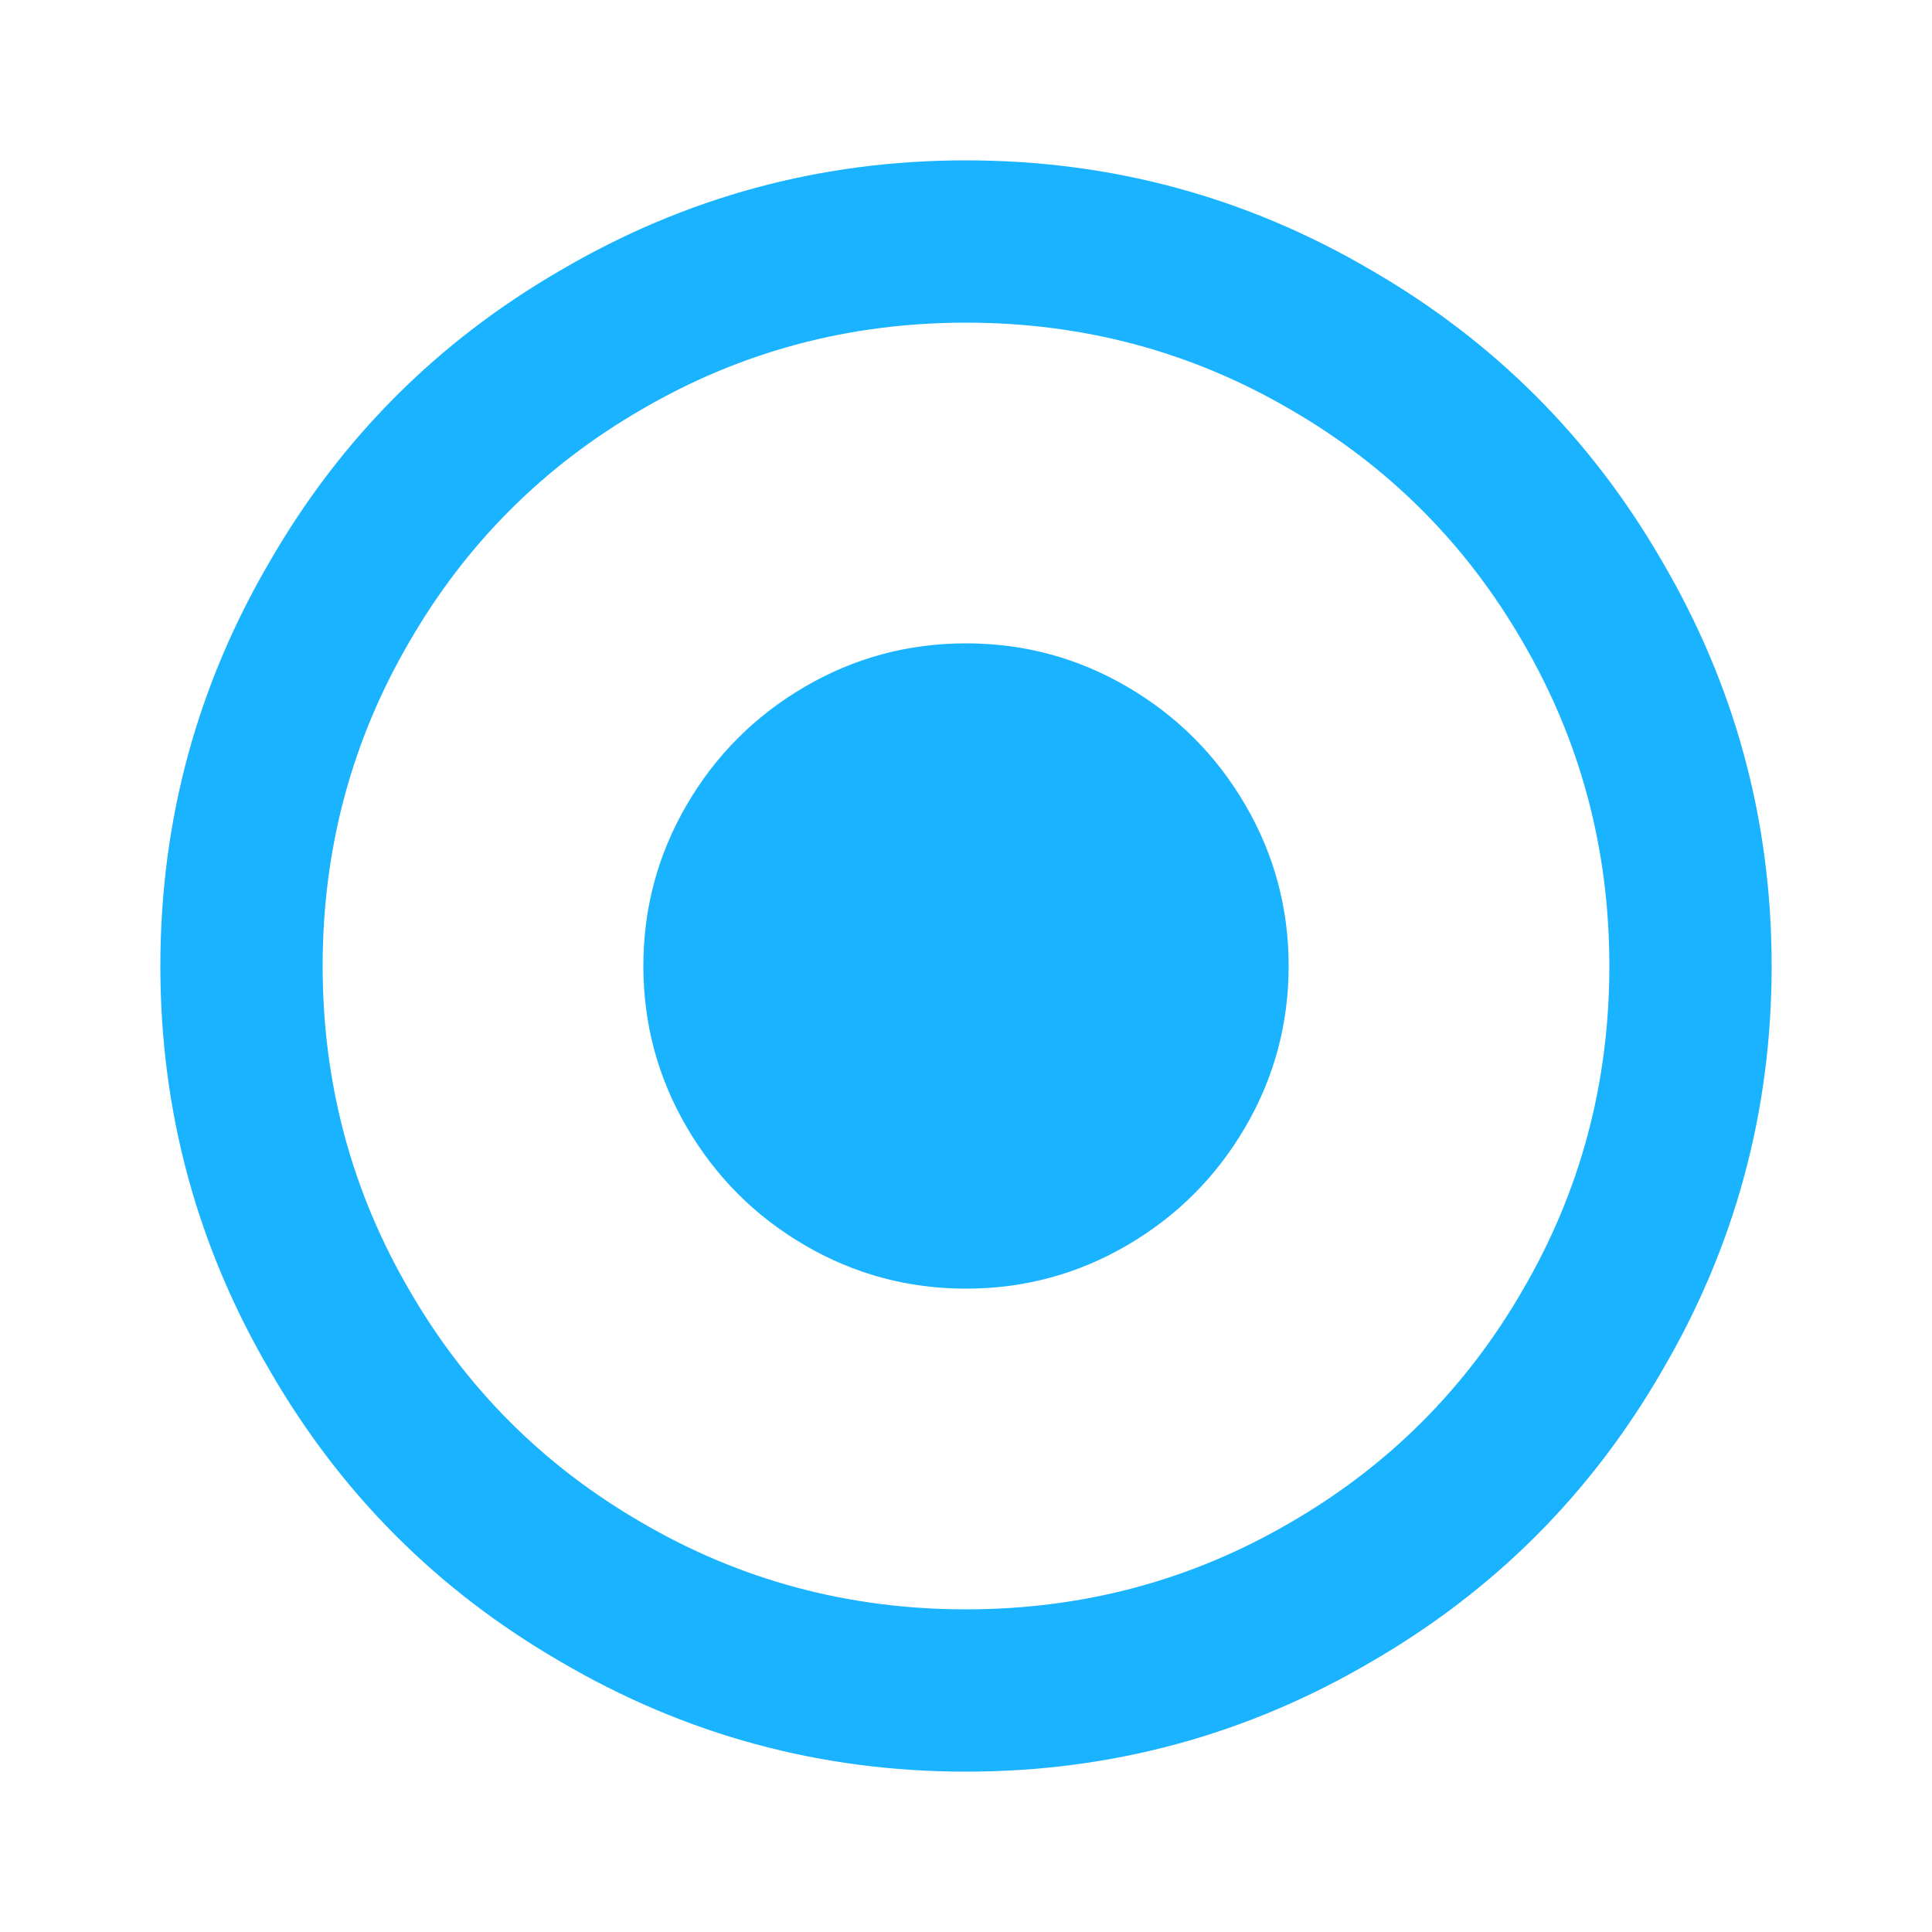<svg xmlns="http://www.w3.org/2000/svg" viewBox="0 0 1000 1000" fill="#1ab3ff">
  <g transform="scale(1, -1) translate(0, -1000)">
  <path d="M500 917q113 0 210 -57q95 -55 150 -150q57 -97 57 -210t-57 -210q-55 -95 -150 -150q-97 -57 -210 -57t-210 57q-95 55 -150 150q-57 97 -57 210t57 210q55 95 150 150q97 57 210 57zM500 833q-91 0 -168 -45q-76 -44 -120 -120q-45 -77 -45 -168t45 -168
q44 -76 120 -120q77 -45 168 -45t168 45q76 44 120 120q45 77 45 168t-45 168q-44 76 -120 120q-77 45 -168 45zM500 667q45 0 83.5 -22.5t61 -61t22.5 -83.5t-22.5 -83.5t-61 -61t-83.5 -22.5t-83.5 22.5t-61 61t-22.5 83.5t22.5 83.5t61 61t83.5 22.5z"/>
    </g>
</svg>